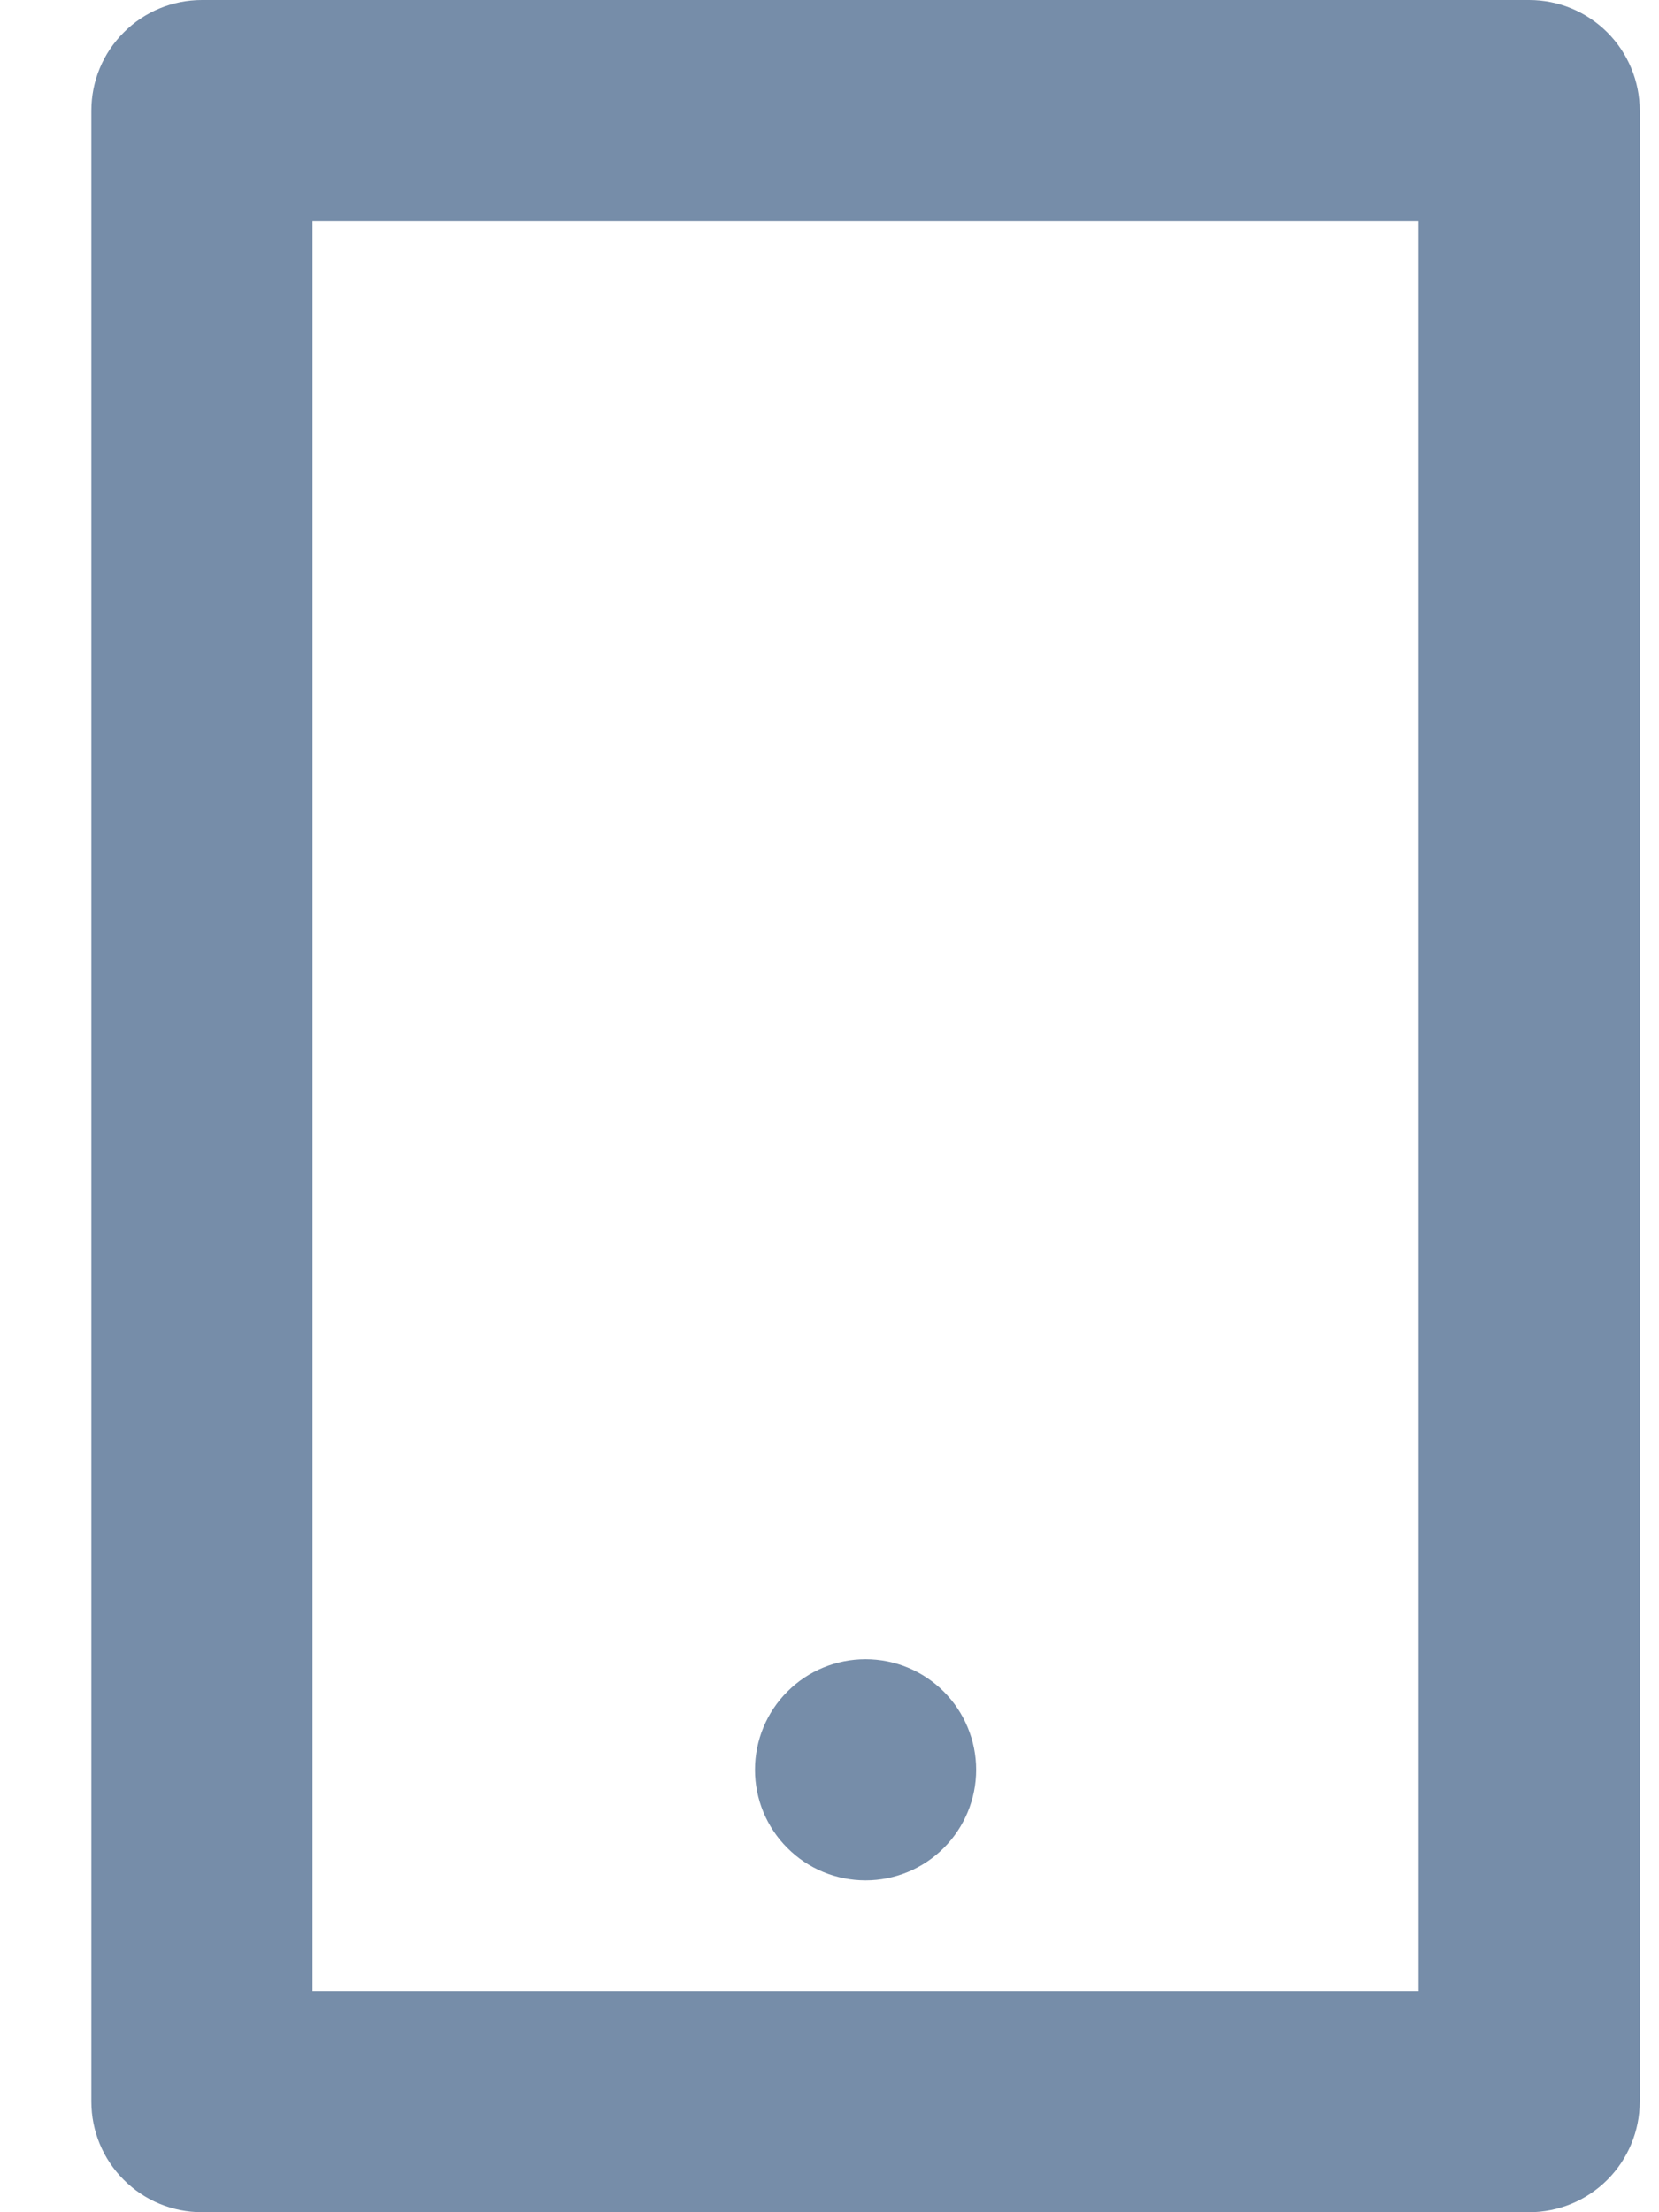 <svg width="15" height="20" viewBox="0 0 15 20" fill="none" xmlns="http://www.w3.org/2000/svg">
<path d="M2.826 2V18H12.826V2H2.826ZM1.826 0H13.826C14.091 0 14.345 0.105 14.533 0.293C14.72 0.48 14.826 0.735 14.826 1V19C14.826 19.265 14.72 19.52 14.533 19.707C14.345 19.895 14.091 20 13.826 20H1.826C1.56 20 1.306 19.895 1.119 19.707C0.931 19.52 0.826 19.265 0.826 19V1C0.826 0.735 0.931 0.48 1.119 0.293C1.306 0.105 1.56 0 1.826 0ZM7.826 15C8.091 15 8.345 15.105 8.533 15.293C8.72 15.48 8.826 15.735 8.826 16C8.826 16.265 8.72 16.52 8.533 16.707C8.345 16.895 8.091 17 7.826 17C7.56 17 7.306 16.895 7.119 16.707C6.931 16.52 6.826 16.265 6.826 16C6.826 15.735 6.931 15.48 7.119 15.293C7.306 15.105 7.56 15 7.826 15Z" fill="#768DA9"/>
</svg>
